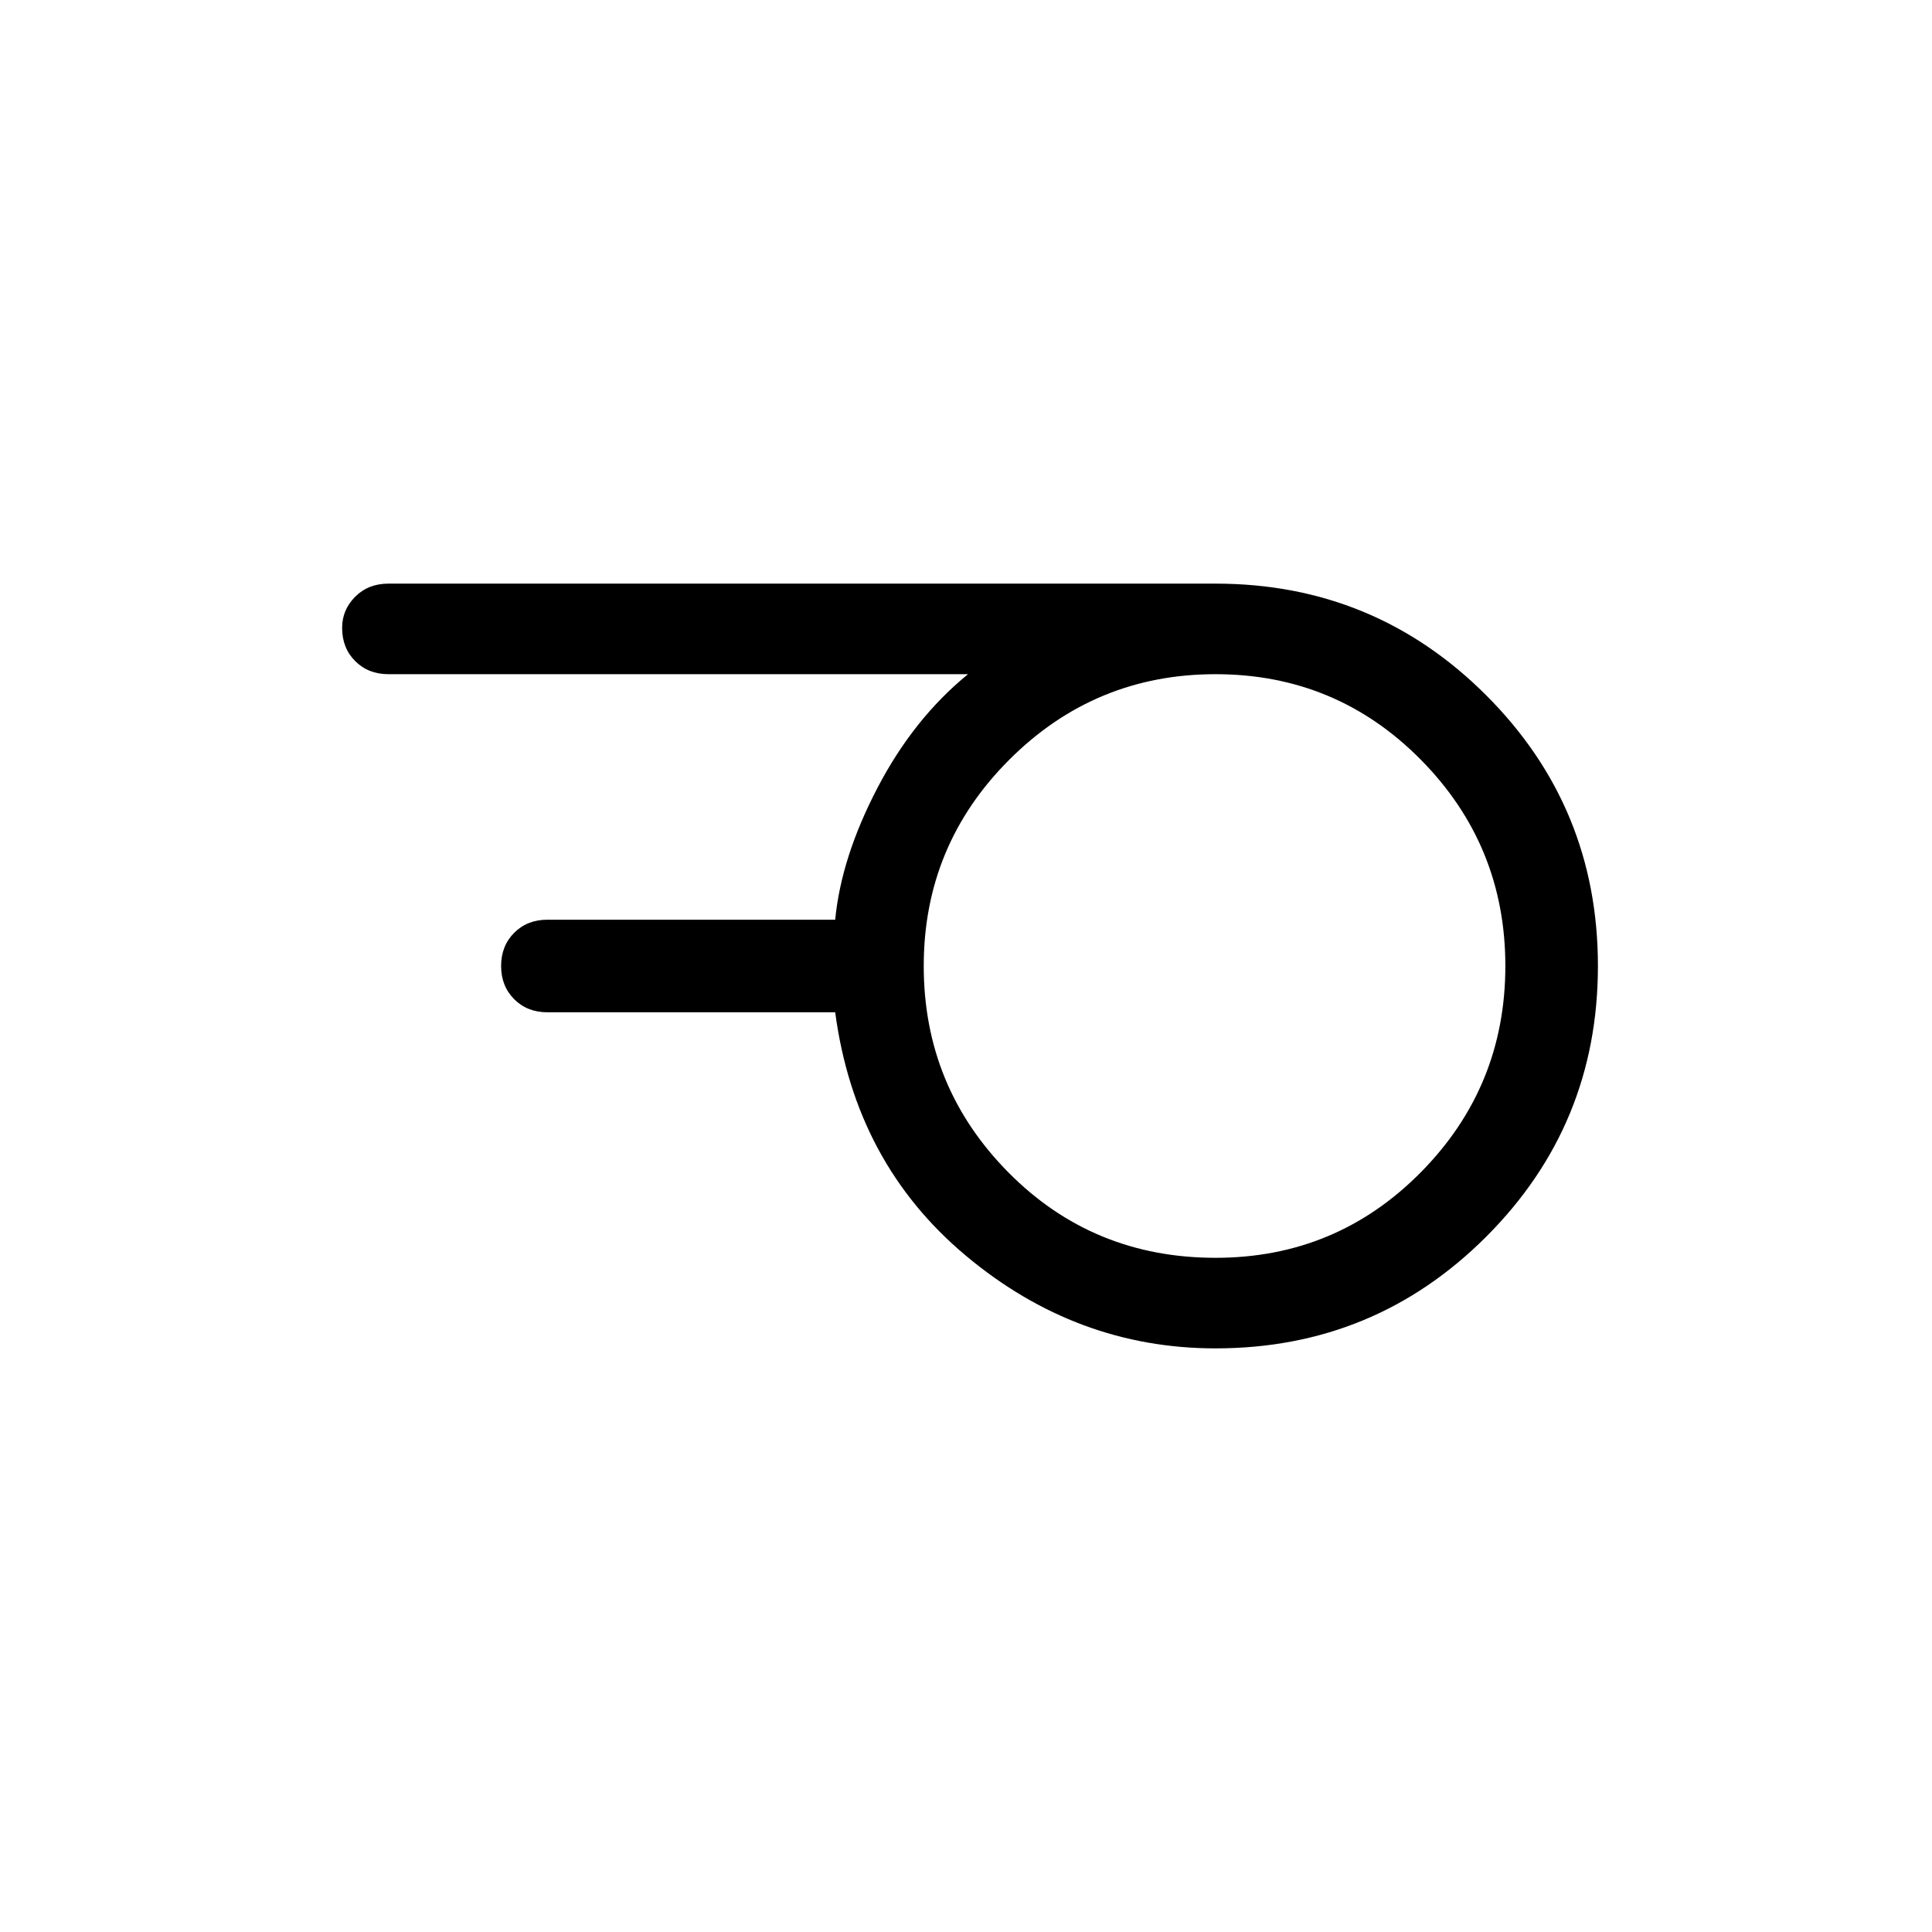 <svg xmlns="http://www.w3.org/2000/svg" width="48" height="48"><path d="M30.2 31.25q3 0 5.1-2.125Q37.4 27 37.4 24t-2.1-5.125q-2.1-2.125-5.1-2.125-3 0-5.125 2.125T22.95 24q0 3 2.1 5.125t5.15 2.125zm0 2.25q-3.45 0-6.2-2.3t-3.25-6.05H13.6q-.5 0-.825-.325-.325-.325-.325-.825 0-.5.325-.825.325-.325.825-.325h7.15q.15-1.55 1.05-3.275.9-1.725 2.25-2.825H9.65q-.5 0-.825-.325Q8.5 16.1 8.5 15.6q0-.45.325-.775t.825-.325H30.2q3.95 0 6.725 2.775Q39.7 20.05 39.7 24q0 3.95-2.775 6.725Q34.15 33.5 30.2 33.5z"/></svg>